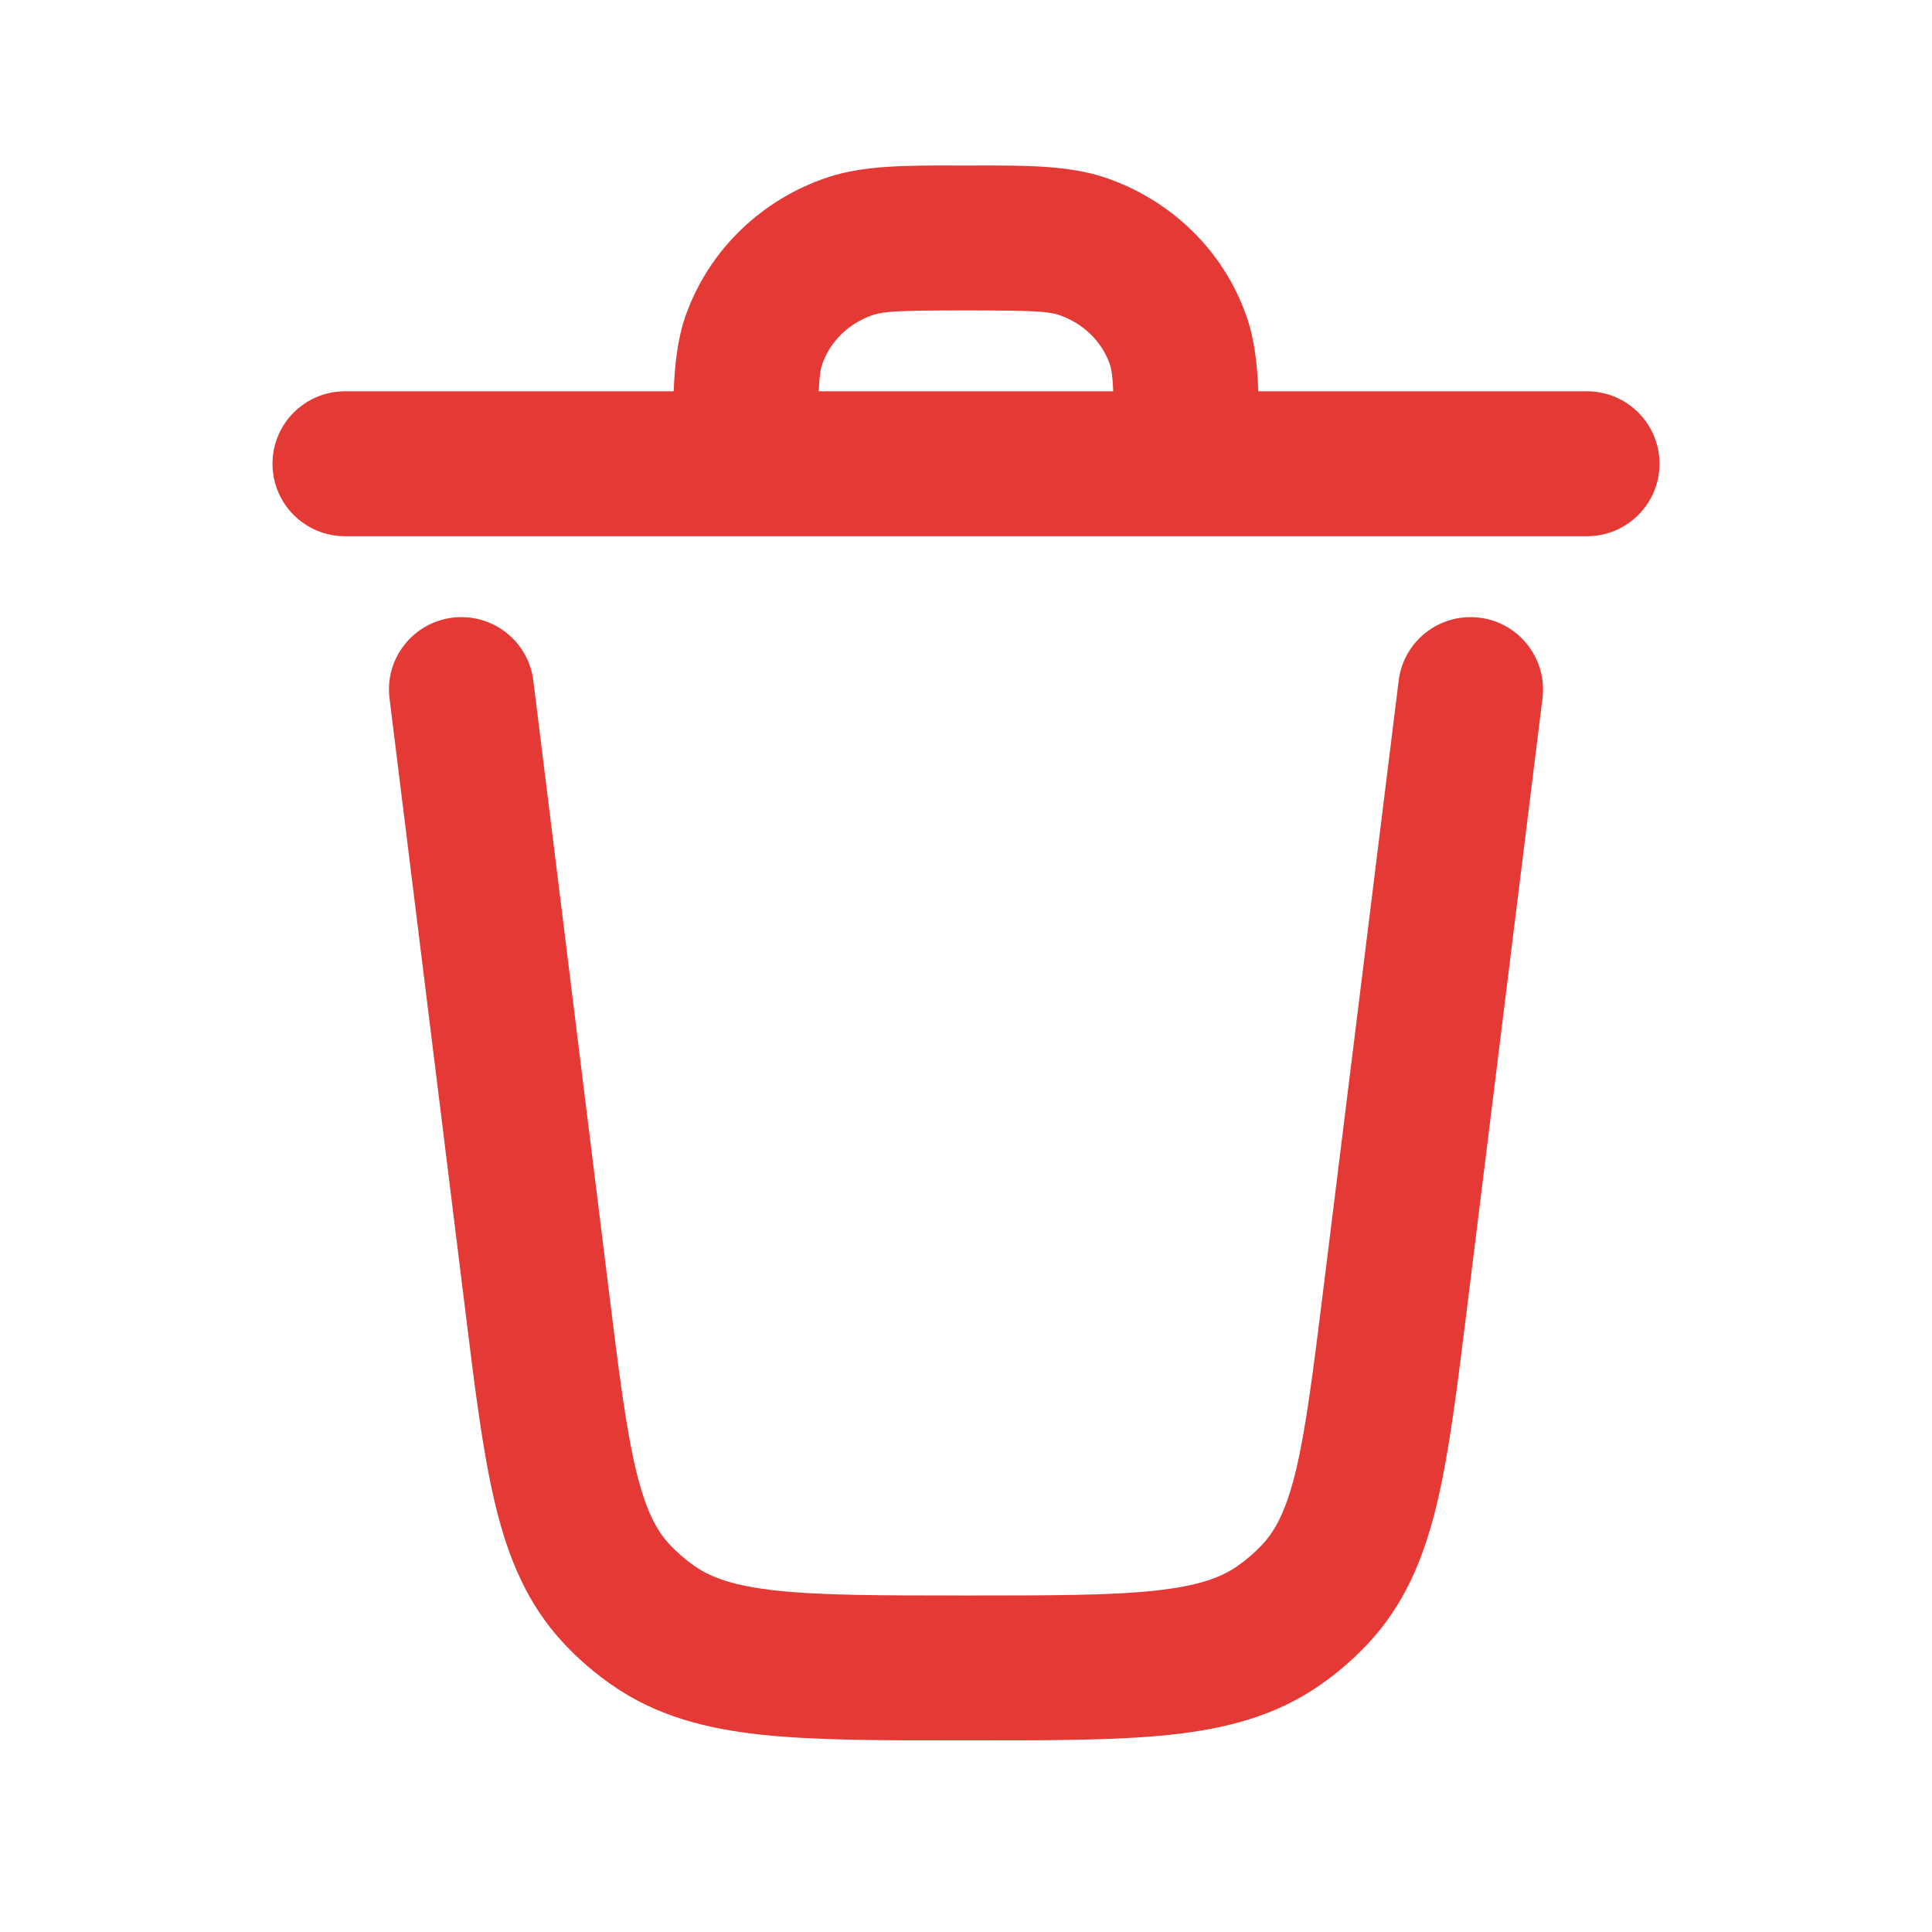 <svg width="24" height="24" viewBox="0 0 24 24" fill="none" xmlns="http://www.w3.org/2000/svg">
<path fill-rule="evenodd" clip-rule="evenodd" d="M11.87 2.056C11.912 2.056 11.956 2.056 12 2.056C12.044 2.056 12.087 2.056 12.13 2.056C12.753 2.055 13.27 2.055 13.716 2.202C14.537 2.475 15.194 3.104 15.482 3.922C15.582 4.205 15.618 4.517 15.631 4.861H19.715C20.212 4.861 20.615 5.264 20.615 5.761C20.615 6.258 20.212 6.661 19.715 6.661H4.285C3.788 6.661 3.385 6.258 3.385 5.761C3.385 5.264 3.788 4.861 4.285 4.861H8.369C8.382 4.517 8.418 4.205 8.517 3.922C8.806 3.104 9.463 2.475 10.284 2.202C10.729 2.055 11.247 2.055 11.87 2.056ZM10.171 4.861H13.829C13.821 4.664 13.807 4.583 13.785 4.521C13.687 4.243 13.457 4.013 13.149 3.911C13.019 3.868 12.825 3.856 12 3.856C11.175 3.856 10.981 3.868 10.85 3.911C10.542 4.013 10.313 4.243 10.215 4.521C10.193 4.583 10.179 4.664 10.171 4.861ZM5.621 7.673C6.114 7.612 6.564 7.962 6.625 8.455L7.562 16.024C7.688 17.047 7.775 17.74 7.901 18.264C8.022 18.767 8.158 19.016 8.322 19.191C8.415 19.289 8.519 19.378 8.632 19.457C8.836 19.598 9.117 19.702 9.656 19.76C10.213 19.819 10.938 19.82 12 19.82C13.061 19.82 13.787 19.819 14.344 19.76C14.883 19.702 15.164 19.598 15.368 19.457C15.481 19.378 15.585 19.289 15.677 19.191C15.842 19.016 15.978 18.767 16.099 18.264C16.224 17.74 16.311 17.047 16.438 16.024L17.375 8.455C17.436 7.962 17.885 7.612 18.379 7.673C18.872 7.734 19.222 8.183 19.161 8.676L18.218 16.296C18.099 17.256 18.001 18.05 17.849 18.684C17.689 19.351 17.449 19.935 16.987 20.425C16.808 20.615 16.609 20.786 16.394 20.935C15.843 21.318 15.226 21.476 14.534 21.55C13.871 21.62 13.049 21.62 12.049 21.62H11.951C10.951 21.62 10.129 21.62 9.466 21.55C8.774 21.476 8.157 21.318 7.606 20.935C7.391 20.786 7.192 20.615 7.013 20.425C6.551 19.935 6.311 19.351 6.151 18.684C5.999 18.05 5.9 17.256 5.782 16.296L4.839 8.676C4.777 8.183 5.128 7.734 5.621 7.673Z" fill="#E53935"/>
</svg>
